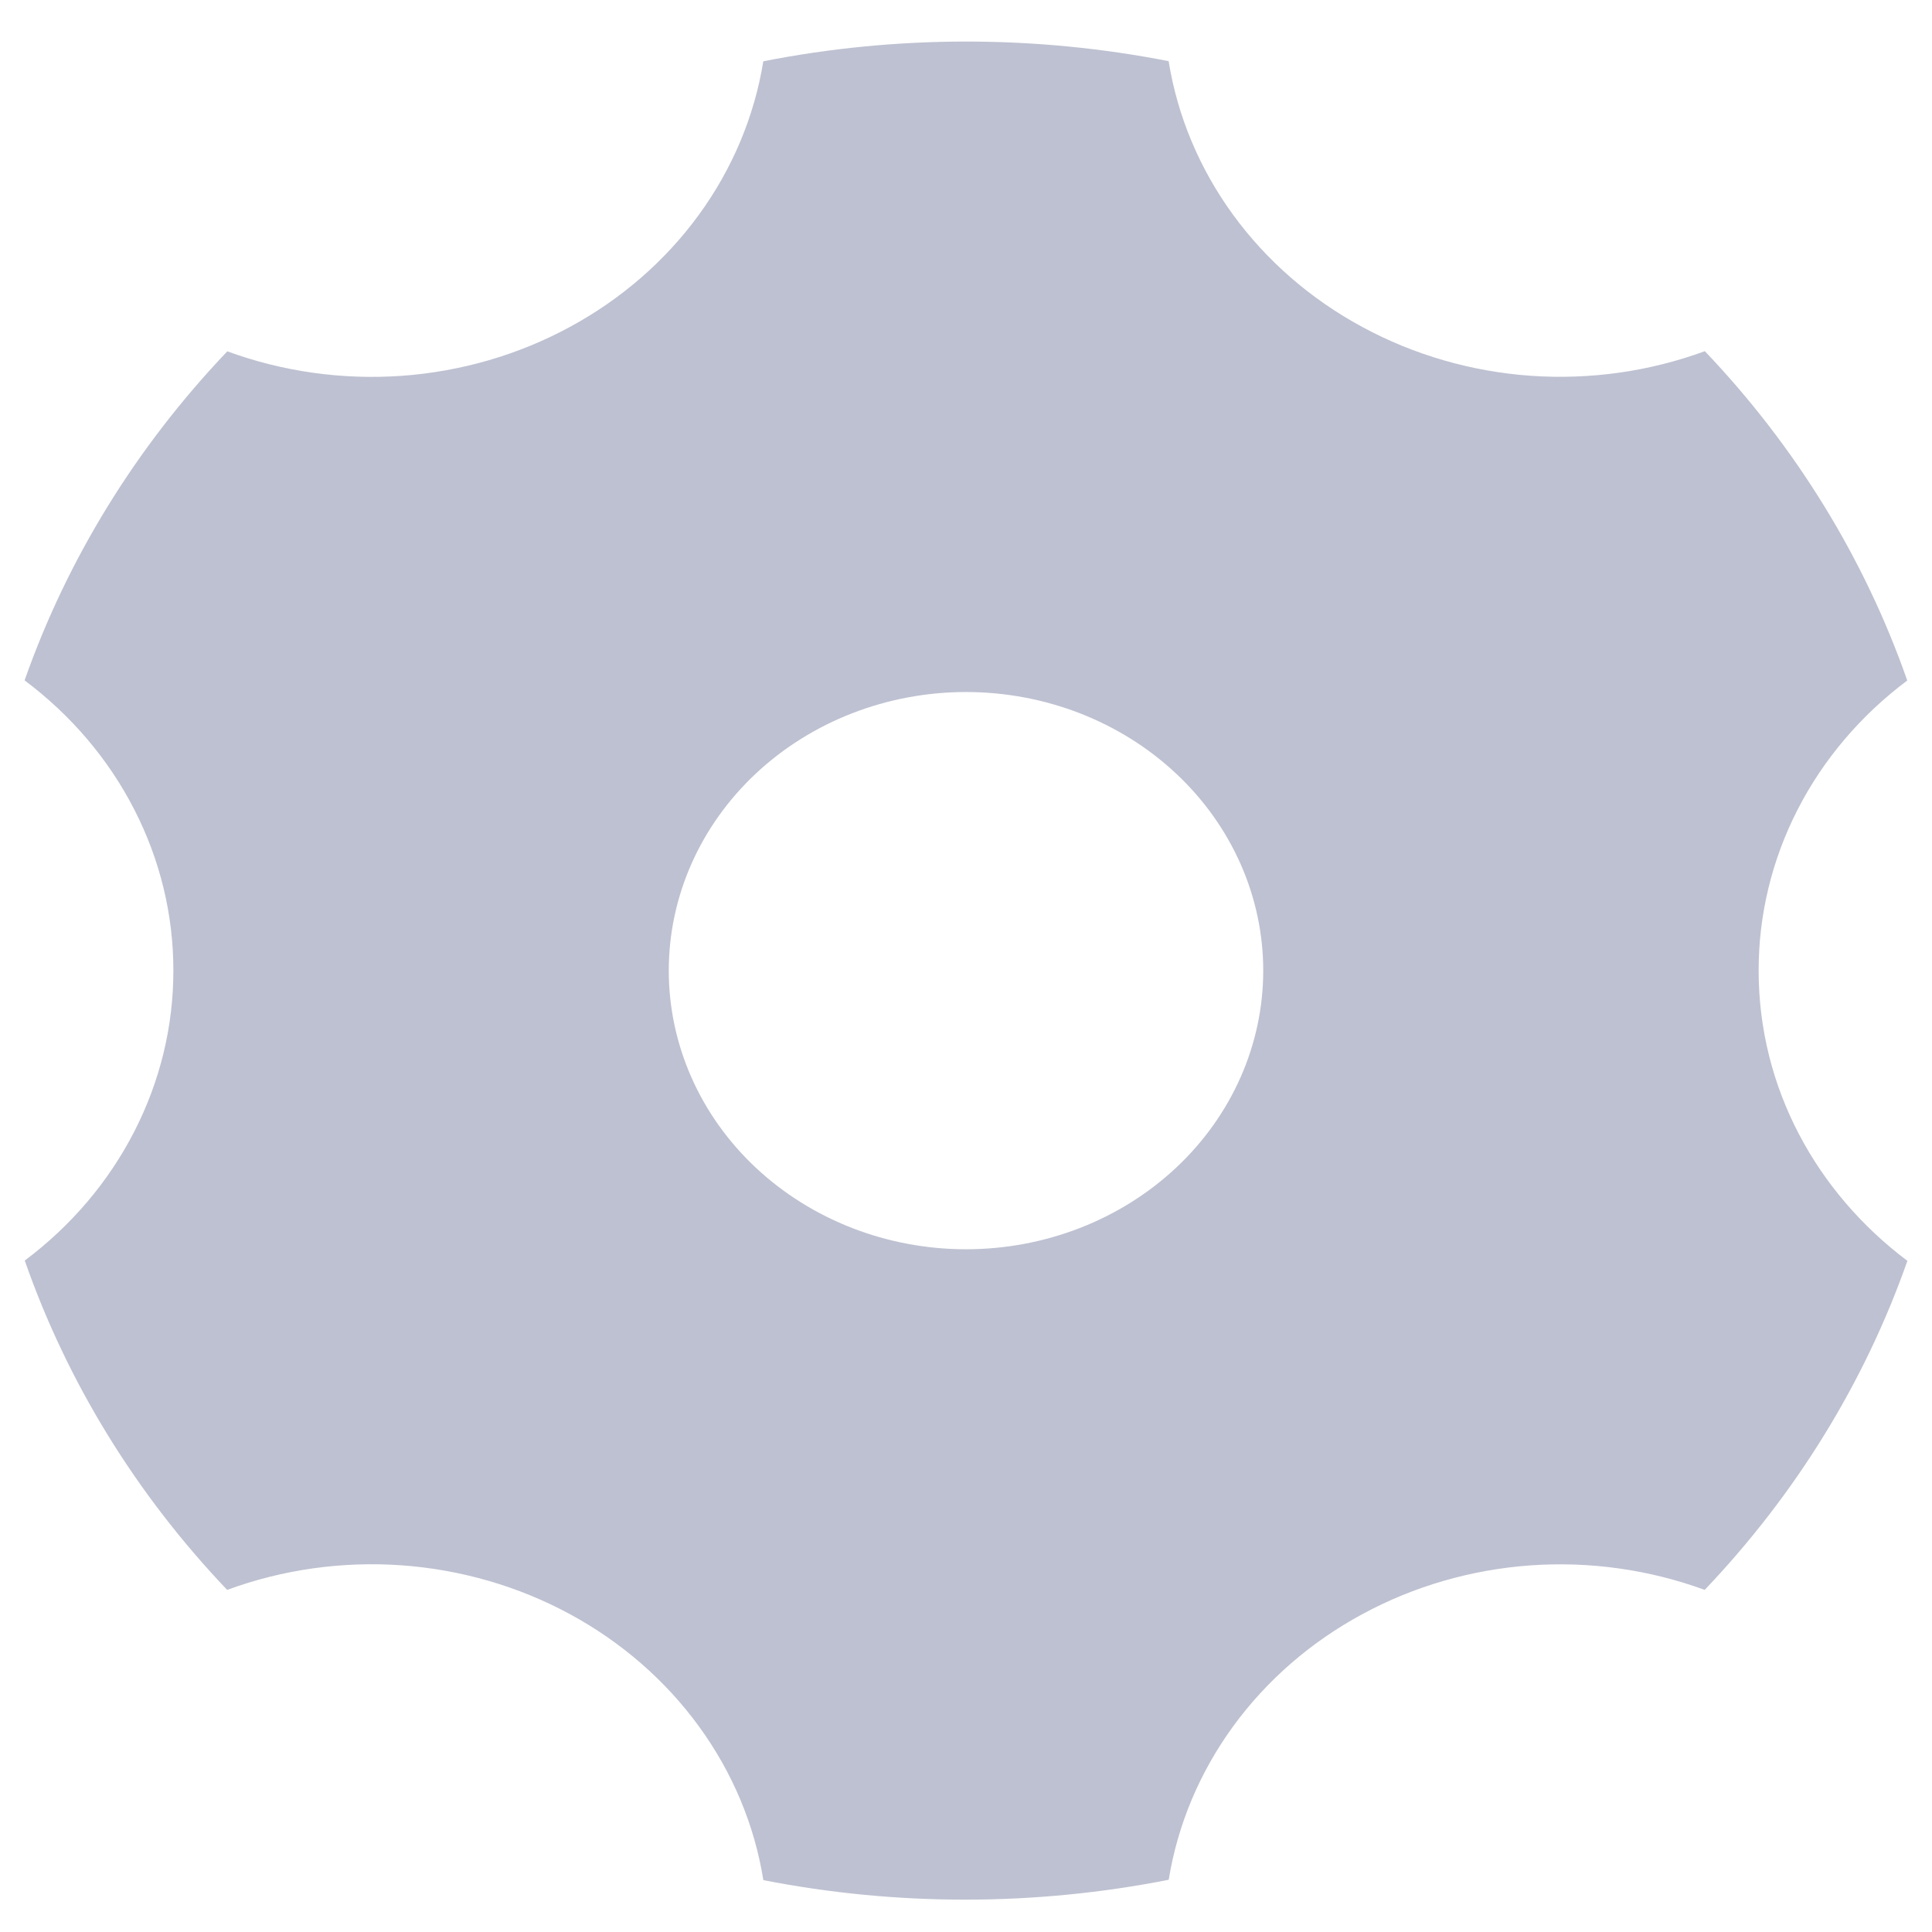 <svg width="26" height="26" viewBox="0 0 26 26" fill="none" xmlns="http://www.w3.org/2000/svg">
<path d="M10.272 0.825C12.07 0.471 13.928 0.471 15.727 0.823C15.846 1.564 16.143 2.271 16.594 2.89C17.046 3.51 17.64 4.026 18.333 4.4C19.026 4.776 19.8 5 20.598 5.057C21.396 5.113 22.198 5 22.943 4.726C24.167 6.011 25.094 7.52 25.667 9.158C25.042 9.626 24.537 10.22 24.191 10.896C23.845 11.572 23.666 12.313 23.667 13.062C23.667 14.643 24.448 16.051 25.669 16.968C25.094 18.604 24.165 20.111 22.941 21.396C22.196 21.123 21.395 21.01 20.598 21.066C19.8 21.123 19.026 21.347 18.333 21.723C17.64 22.097 17.047 22.613 16.596 23.231C16.145 23.85 15.848 24.556 15.728 25.297C13.93 25.652 12.072 25.654 10.273 25.302C10.154 24.56 9.858 23.853 9.406 23.233C8.955 22.613 8.36 22.096 7.667 21.721C6.974 21.346 6.199 21.122 5.401 21.065C4.603 21.009 3.802 21.122 3.057 21.396C1.833 20.111 0.905 18.602 0.333 16.964C0.958 16.496 1.462 15.902 1.808 15.226C2.154 14.551 2.334 13.811 2.333 13.061C2.334 12.311 2.154 11.57 1.807 10.894C1.461 10.218 0.956 9.624 0.331 9.156C0.906 7.52 1.835 6.013 3.059 4.728C3.803 5.001 4.605 5.114 5.402 5.058C6.2 5.001 6.974 4.777 7.667 4.401C8.359 4.027 8.953 3.511 9.404 2.892C9.855 2.274 10.152 1.567 10.272 0.826V0.825ZM13 16.812C14.061 16.812 15.078 16.417 15.828 15.714C16.578 15.011 17 14.057 17 13.062C17 12.068 16.578 11.114 15.828 10.411C15.078 9.708 14.061 9.313 13 9.313C11.939 9.313 10.922 9.708 10.171 10.411C9.421 11.114 9 12.068 9 13.062C9 14.057 9.421 15.011 10.171 15.714C10.922 16.417 11.939 16.812 13 16.812Z" fill="#BEC1D1"/>
</svg>
